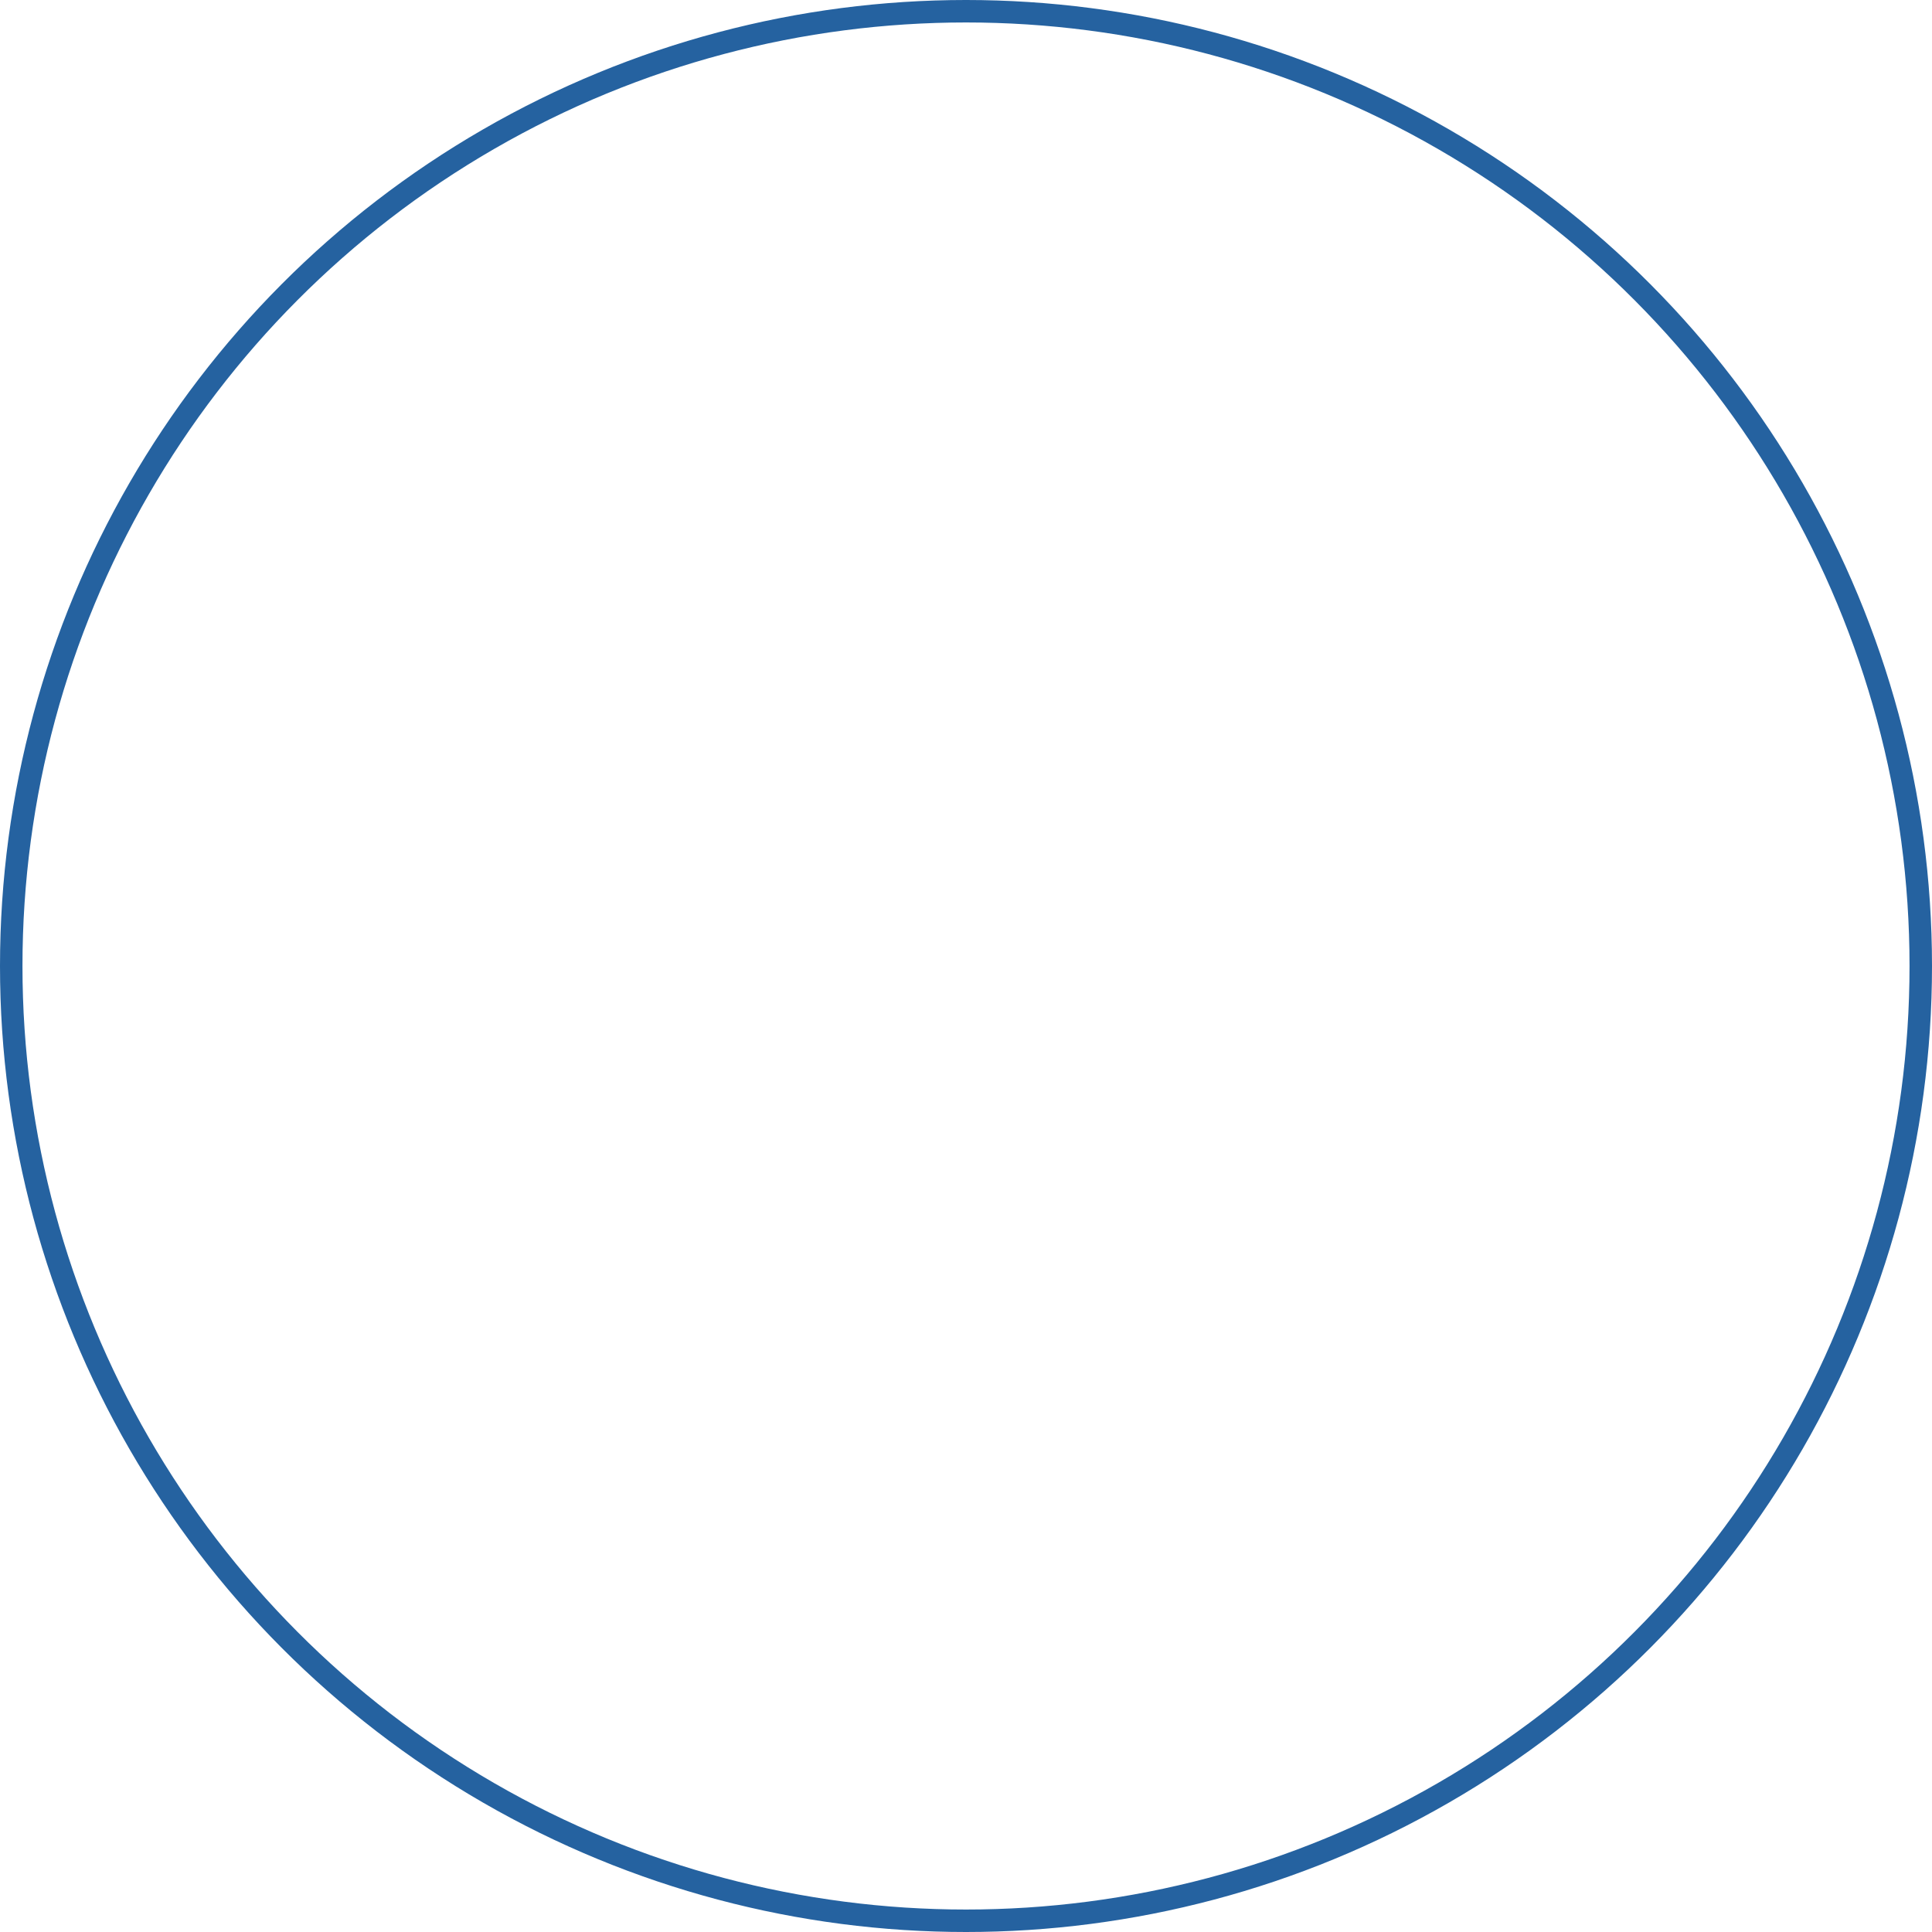 <svg width="86" height="86" viewBox="0 0 86 86" fill="none" xmlns="http://www.w3.org/2000/svg">
<g id="Ellipse 7" filter="url(#filter0_b_601_12041)">
<circle cx="43" cy="43" r="42.5" stroke="#2562A0"/>
</g>
<defs>
<filter id="filter0_b_601_12041" x="-16" y="-16" width="118" height="118" filterUnits="userSpaceOnUse" color-interpolation-filters="sRGB">
<feFlood flood-opacity="0" result="BackgroundImageFix"/>
<feGaussianBlur in="BackgroundImageFix" stdDeviation="8"/>
<feComposite in2="SourceAlpha" operator="in" result="effect1_backgroundBlur_601_12041"/>
<feBlend mode="normal" in="SourceGraphic" in2="effect1_backgroundBlur_601_12041" result="shape"/>
</filter>
</defs>
</svg>
